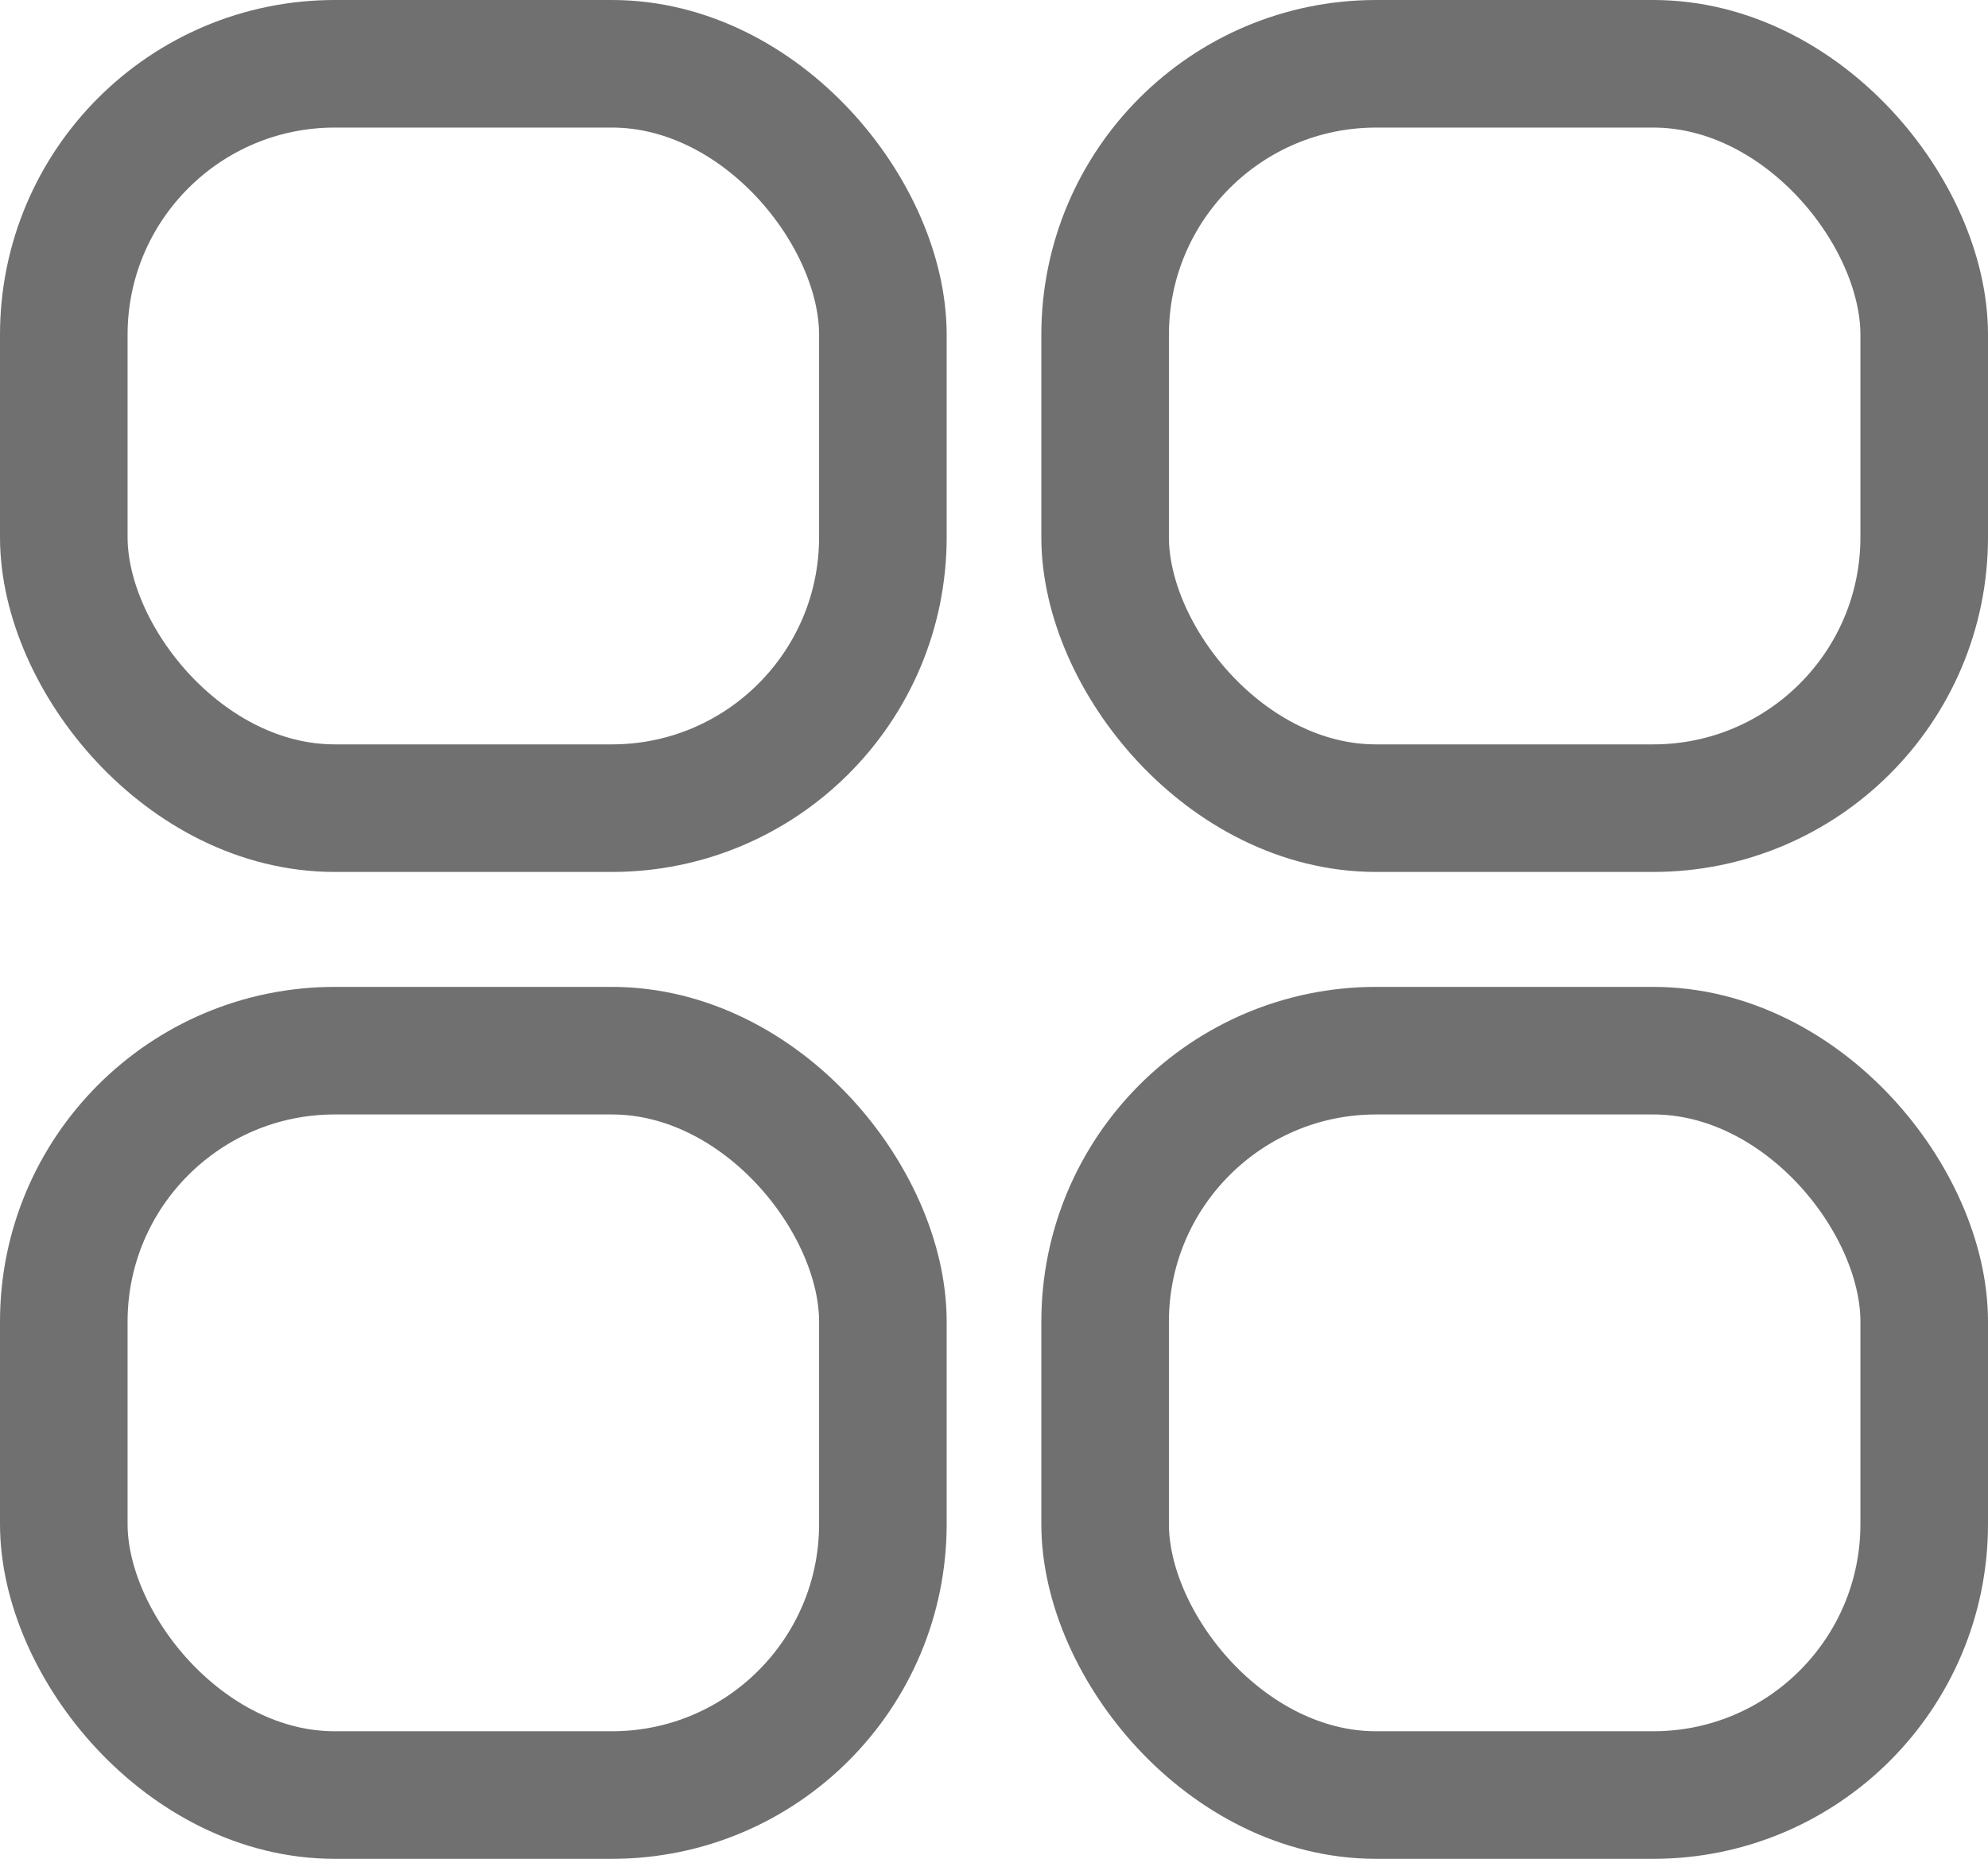 <svg xmlns="http://www.w3.org/2000/svg" xmlns:xlink="http://www.w3.org/1999/xlink" width="15.582" height="14.571" viewBox="0 0 15.582 14.571">
  <defs>
    <clipPath id="clip-path">
      <rect id="Rectangle_98" data-name="Rectangle 98" width="15.582" height="14.571" transform="translate(0 0)" fill="none" stroke="#707070" stroke-width="1"/>
    </clipPath>
  </defs>
  <g id="Group_5966" data-name="Group 5966" transform="translate(0 0)">
    <g id="Group_216" data-name="Group 216" clip-path="url(#clip-path)">
      <rect id="Rectangle_94" data-name="Rectangle 94" width="6.42" height="5.835" rx="2.124" transform="translate(0.5 0.5)" fill="none" stroke="#707070" stroke-miterlimit="10" stroke-width="1"/>
      <rect id="Rectangle_95" data-name="Rectangle 95" width="6.42" height="5.835" rx="2.124" transform="translate(8.662 0.5)" fill="none" stroke="#707070" stroke-miterlimit="10" stroke-width="1"/>
      <rect id="Rectangle_96" data-name="Rectangle 96" width="6.42" height="5.835" rx="2.124" transform="translate(0.5 8.236)" fill="none" stroke="#707070" stroke-miterlimit="10" stroke-width="1"/>
      <rect id="Rectangle_97" data-name="Rectangle 97" width="6.42" height="5.835" rx="2.124" transform="translate(8.662 8.236)" fill="none" stroke="#707070" stroke-miterlimit="10" stroke-width="1"/>
    </g>
  </g>
</svg>
